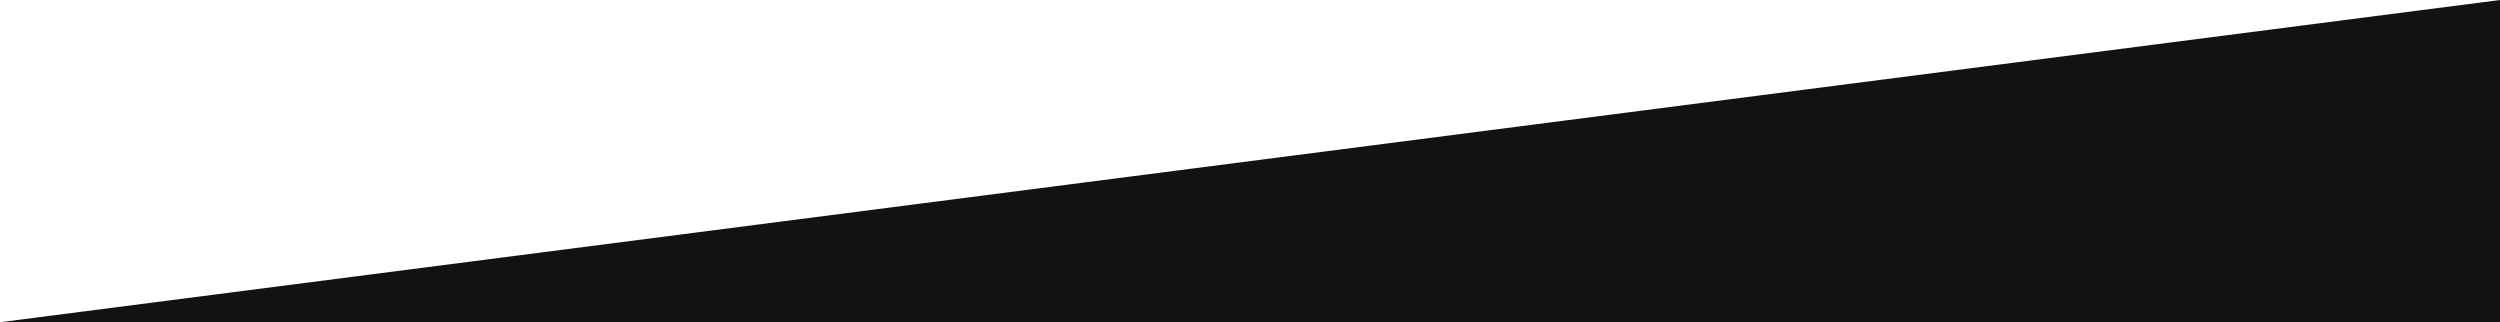 <?xml version="1.0" encoding="UTF-8"?>
<svg width="900px" height="116px" viewBox="0 0 900 116" version="1.1" xmlns="http://www.w3.org/2000/svg" xmlns:xlink="http://www.w3.org/1999/xlink">
    <!-- Generator: Sketch 61.2 (89653) - https://sketch.com -->
    <title>Untitled</title>
    <desc>Created with Sketch.</desc>
    <g id="Page-1" stroke="none" stroke-width="1" fill="none" fill-rule="evenodd">
        <polygon id="Triangle" fill="#121212" transform="translate(450, 58) rotate(-90) translate(-450, -58) " points="392 -392 508 508 392 508"></polygon>
    </g>
</svg>
